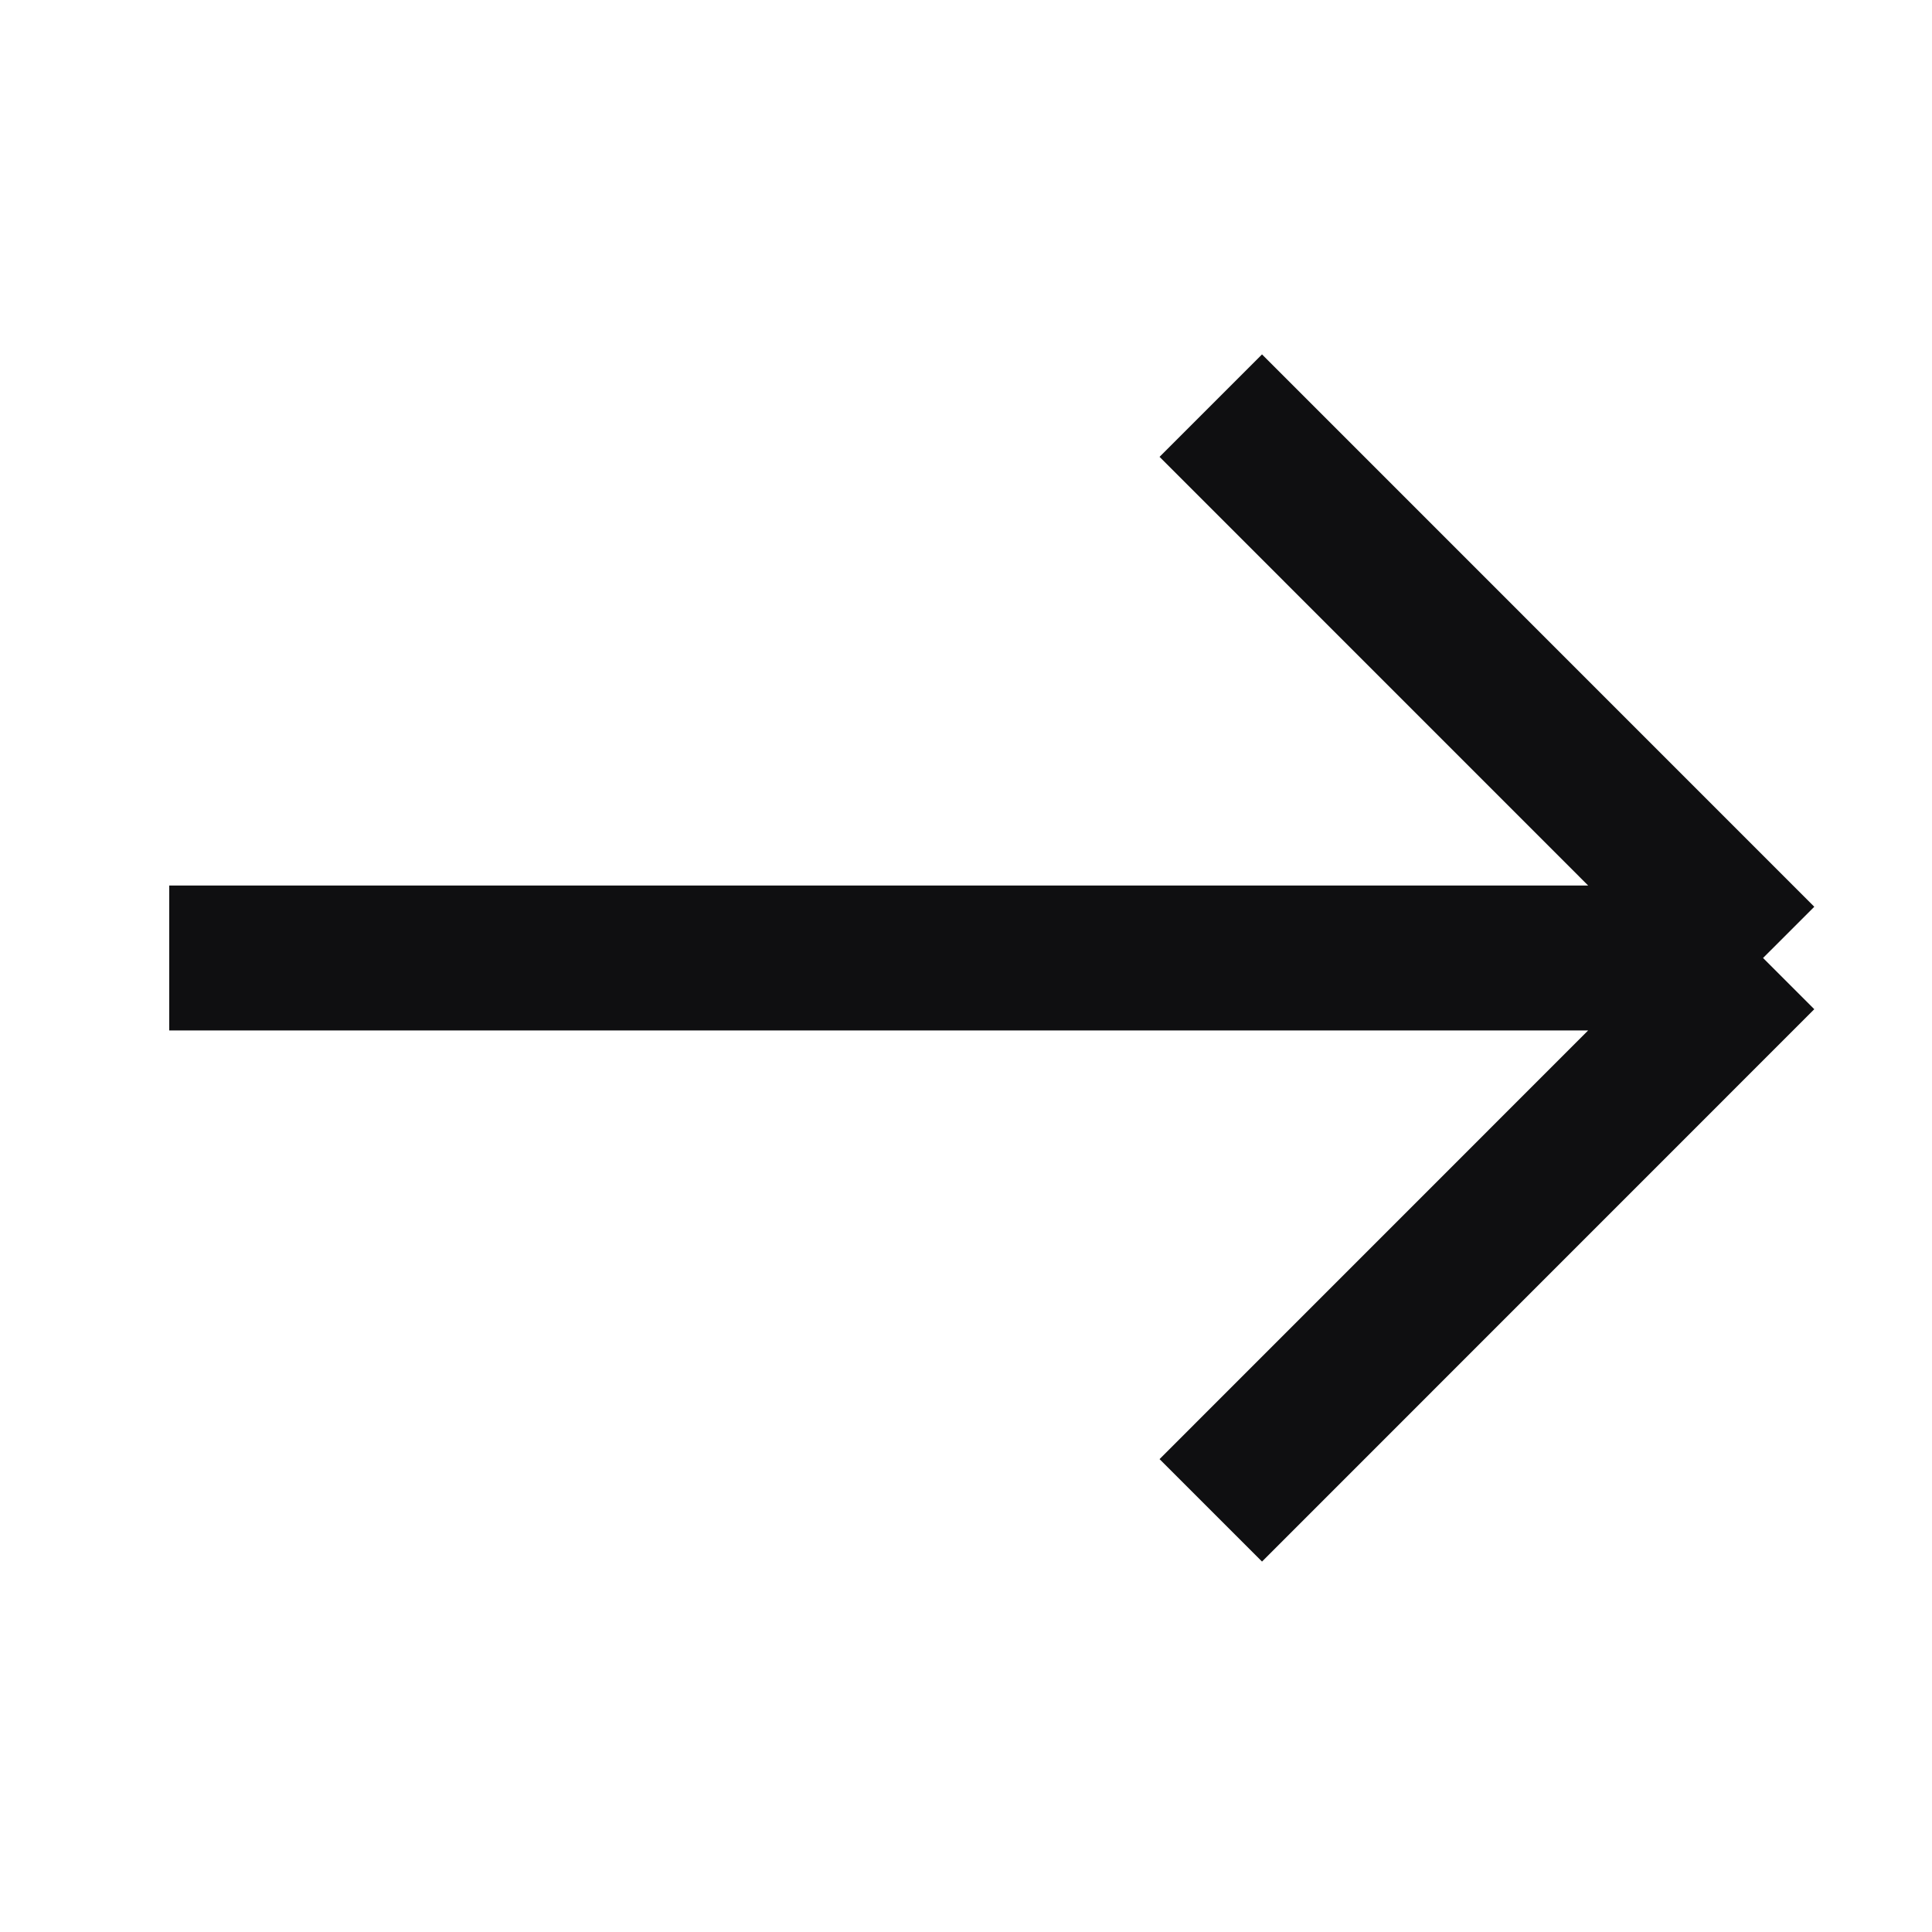 <svg width="20" height="20" viewBox="0 0 20 20" fill="none" xmlns="http://www.w3.org/2000/svg">
<path d="M12.534 4.199L18.251 9.917M18.251 9.917L12.534 15.635M18.251 9.917L1.752 9.917" stroke="#0F0F11" stroke-width="1.5"/>
</svg>
